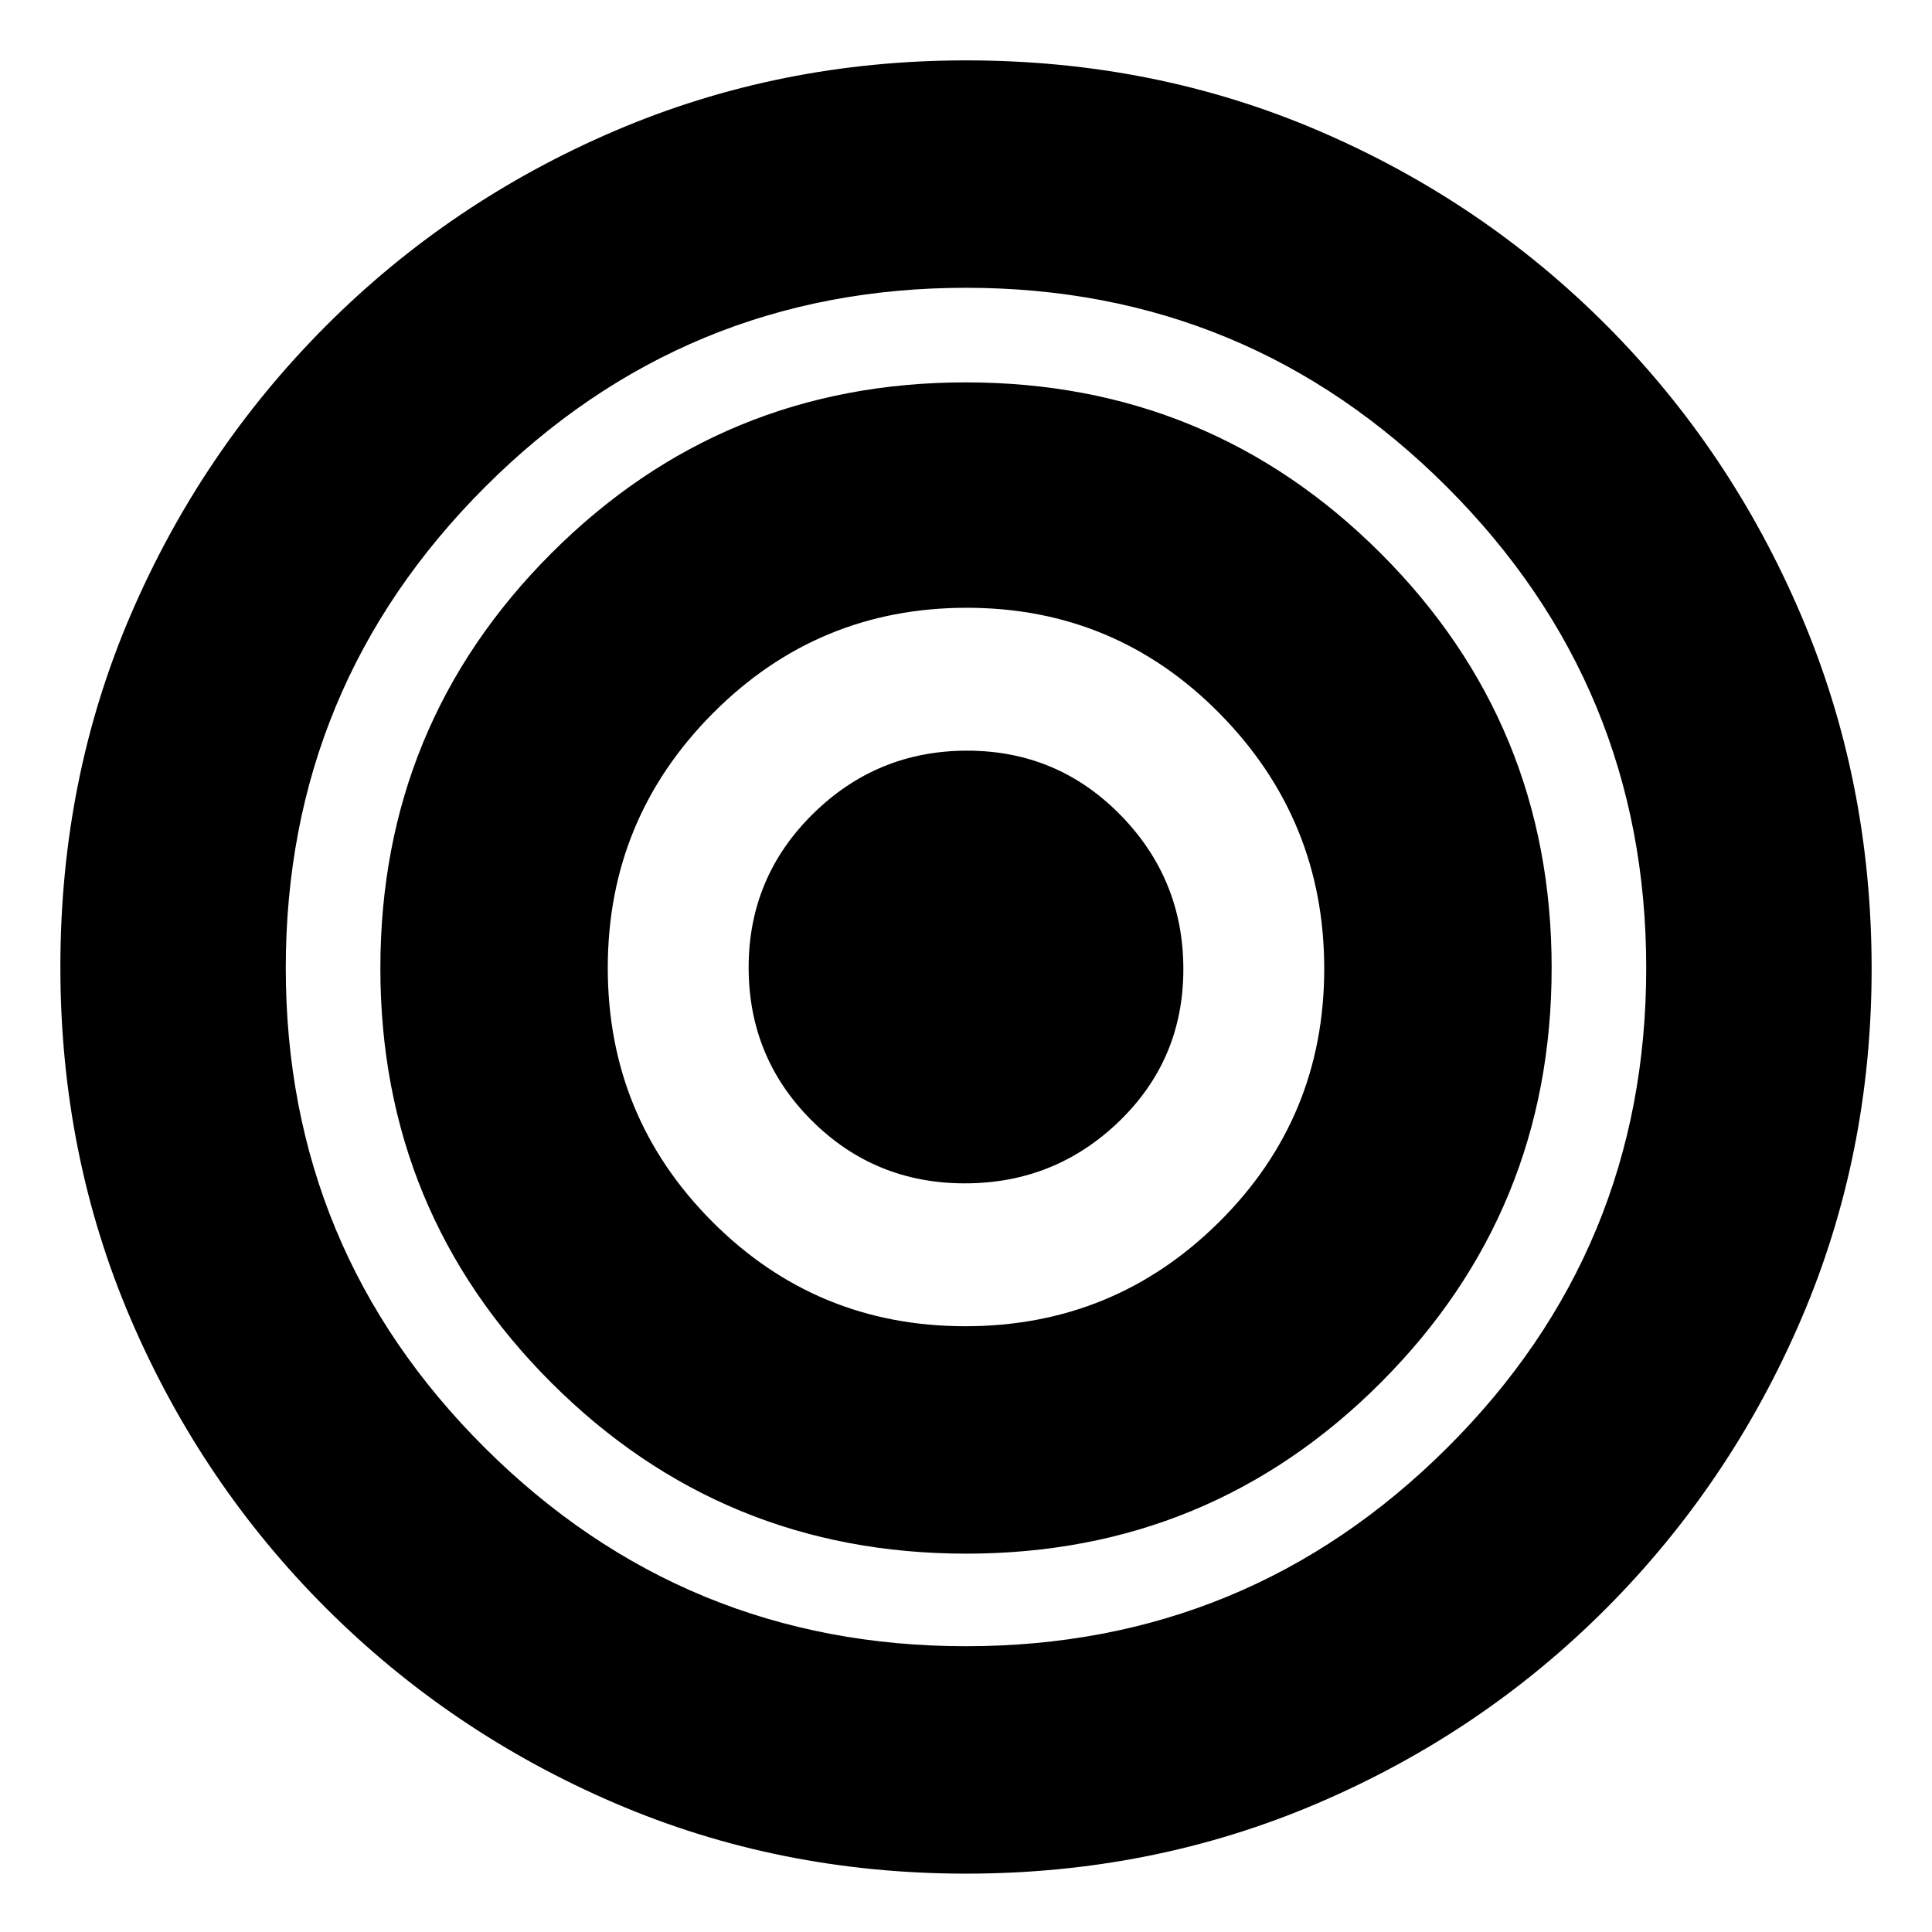 <svg xmlns="http://www.w3.org/2000/svg" height="20" viewBox="0 -960 960 960" width="20"><path d="M480.045-29Q387-29 305.467-64.043q-81.533-35.044-143.407-96.833-61.874-61.789-96.967-143.396Q30-385.879 30-479.556q0-93.677 34.947-174.961 34.948-81.283 96.771-143.304t143.666-97.1Q387.226-930 480.113-930q93.585 0 175.166 34.997 81.581 34.998 143.18 96.879 61.599 61.882 96.57 143.992Q930-572.021 930-478.662q0 92.662-35.024 174.195-35.023 81.533-96.657 143.46-61.633 61.926-143.444 96.967Q573.063-29 480.045-29ZM480-142q140 0 239-98.5T818-479q0-140-99-239t-239-99q-140 0-239 99t-99 239q0 140 99 238.5T480-142Zm.118-46Q359-188 274-272.882q-85-84.883-85-206Q189-600 273.882-685q84.883-85 206-85Q601-770 686-685.118q85 84.883 85 206Q771-358 686.118-273q-84.883 85-206 85Zm-.463-113q73.983 0 126.164-51.836T658-478.655q0-73.983-51.836-126.664T480.345-658q-73.983 0-126.164 52.469T302-479.08q0 73.983 51.836 126.031Q405.672-301 479.655-301Zm-.23-71q-44.787 0-76.106-31.244Q372-434.487 372-479.274q0-44.788 31.894-76.257Q435.788-587 480.575-587t76.106 31.894Q588-523.212 588-478.425t-31.894 75.606Q524.212-372 479.425-372Z"/></svg>